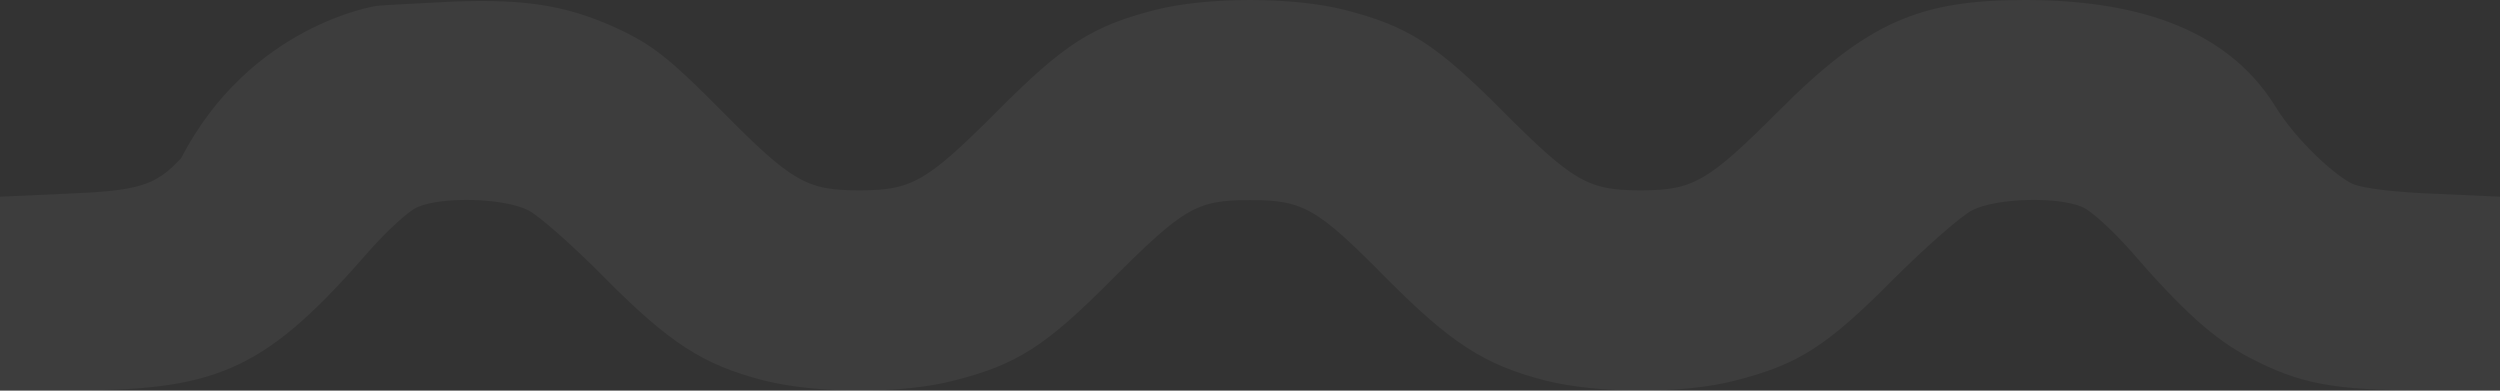 <svg width="192" height="30" viewBox="0 0 192 30" fill="none" xmlns="http://www.w3.org/2000/svg">
<rect x="0" y="0" width="192" height="30" fill="#333333" stroke="none"/>
<path d="M13.912 12.146C19.2 1.918 28.875 0.459 28.875 0.459C29.4 0.384 32.025 0.272 34.763 0.122C40.65 -0.103 43.913 0.459 48.112 2.519C50.325 3.643 51.675 4.729 55.425 8.513C60.825 13.982 61.95 14.618 66 14.618C70.05 14.618 71.175 13.944 76.575 8.55C81.713 3.381 83.888 1.995 88.725 0.759C92.7 -0.253 99.3 -0.253 103.275 0.759C108.112 1.995 110.287 3.381 115.425 8.55C120.825 13.944 121.95 14.618 126 14.618C130.05 14.618 131.175 13.944 136.575 8.55C143.475 1.62 147.502 9.15527e-05 155.52 9.15527e-05C163.537 9.15527e-05 170.88 1.918 174.75 8.175C176.481 10.974 179.55 13.644 180.712 14.131C181.5 14.469 183.938 14.768 187.012 14.881L192 15.105V22.522V29.977H186.113C179.213 29.977 176.625 29.49 172.762 27.467C170.025 26.043 167.587 23.833 163.537 19.151C162.187 17.652 160.575 16.154 159.9 15.892C157.95 15.068 153.262 15.218 151.462 16.154C150.637 16.566 147.9 18.964 145.387 21.473C140.287 26.605 138.112 27.991 133.275 29.227C129.262 30.276 122.7 30.239 118.688 29.227C114 28.029 111.412 26.343 106.462 21.361C101.137 15.967 100.088 15.367 96 15.367C91.912 15.367 90.938 15.929 85.388 21.473C80.287 26.605 78.112 27.991 73.275 29.227C69.263 30.276 62.7 30.239 58.688 29.227C54 28.029 51.413 26.343 46.462 21.361C44.062 18.926 41.4 16.566 40.575 16.154C38.737 15.218 34.087 15.068 32.1 15.892C31.425 16.154 29.812 17.652 28.462 19.151C20.587 28.216 16.95 29.977 5.925 29.977H0V22.522V15.105L4.987 14.881C10.65 14.656 11.925 14.281 13.912 12.146Z" fill="white" fill-opacity="0.05"/>
</svg>
